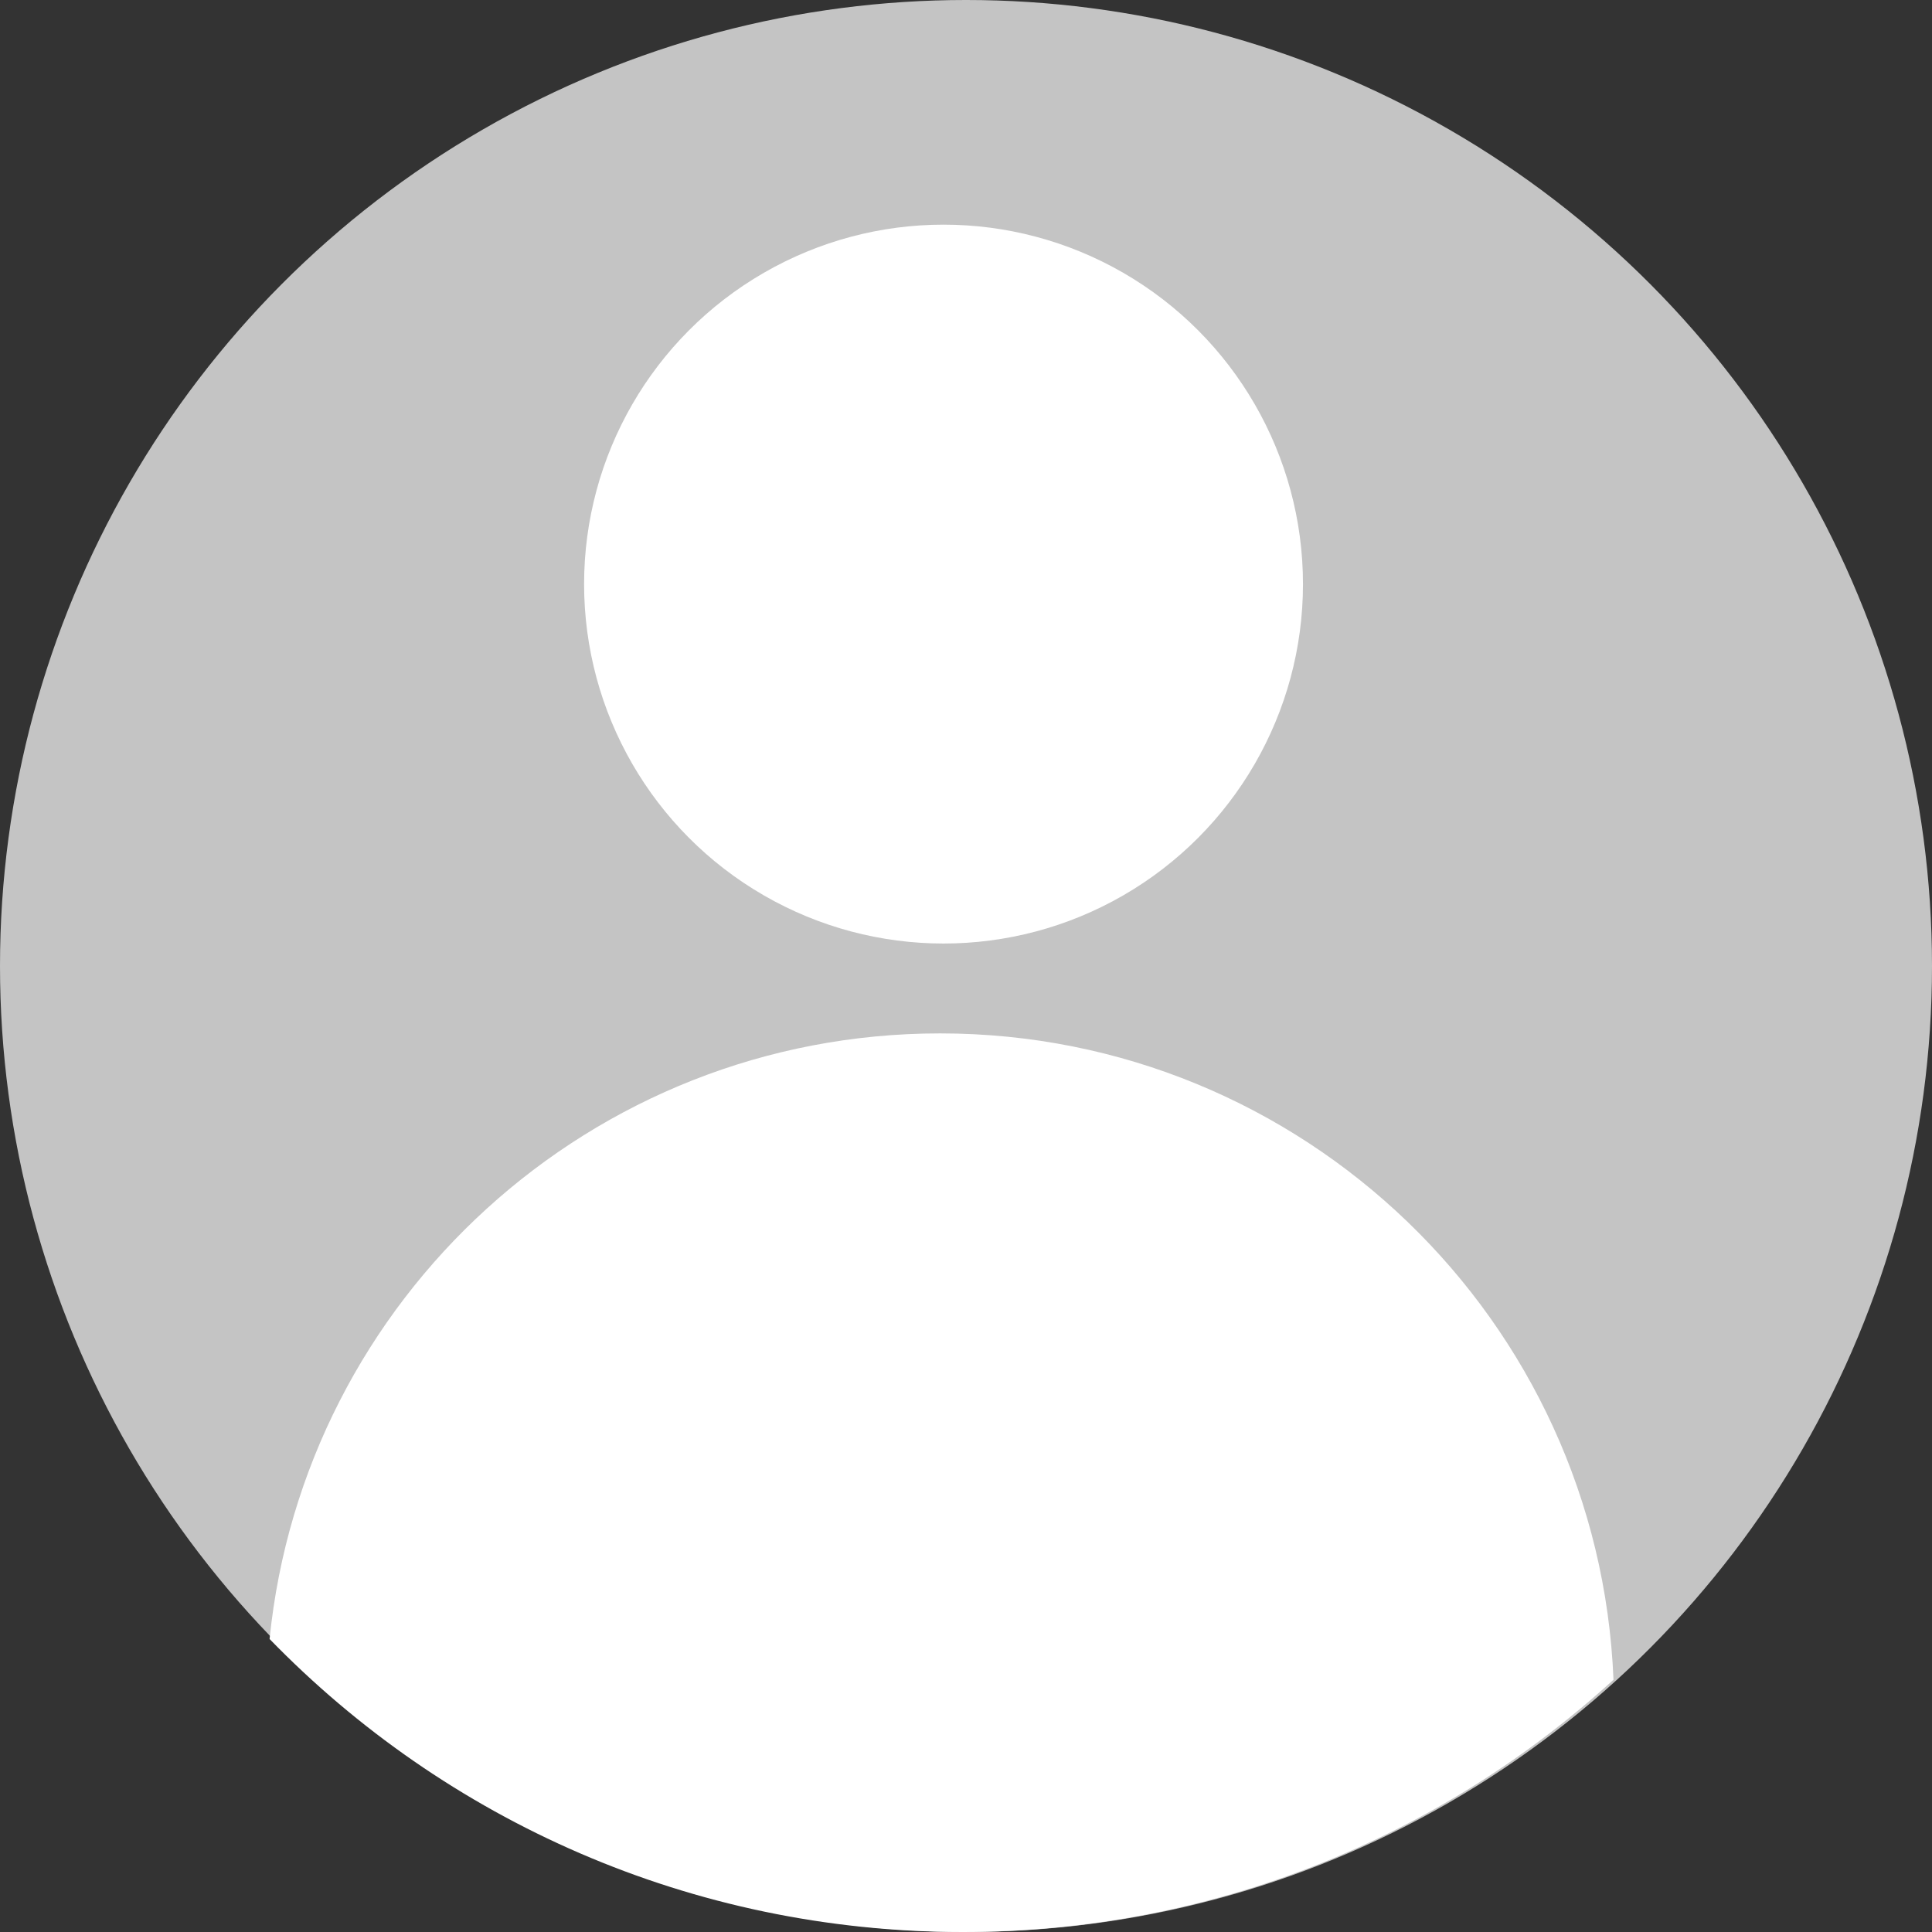 <svg width="43" height="43" viewBox="0 0 43 43" fill="none" xmlns="http://www.w3.org/2000/svg">
<rect x="0" y="0" width="43" height="43" fill="#333333" stroke="none"/>
<circle cx="21.5" cy="21.5" r="21.5" fill="#C4C4C4"/>
<circle cx="21" cy="13" r="8" fill="white"/>
<path fill-rule="evenodd" clip-rule="evenodd" d="M6 36.479C6.762 28.909 13.153 23 20.924 23C29.002 23 35.589 29.386 35.911 37.386C32.09 40.873 27.005 43 21.424 43C15.373 43 9.907 40.501 6 36.479Z" fill="white"/>
</svg>
